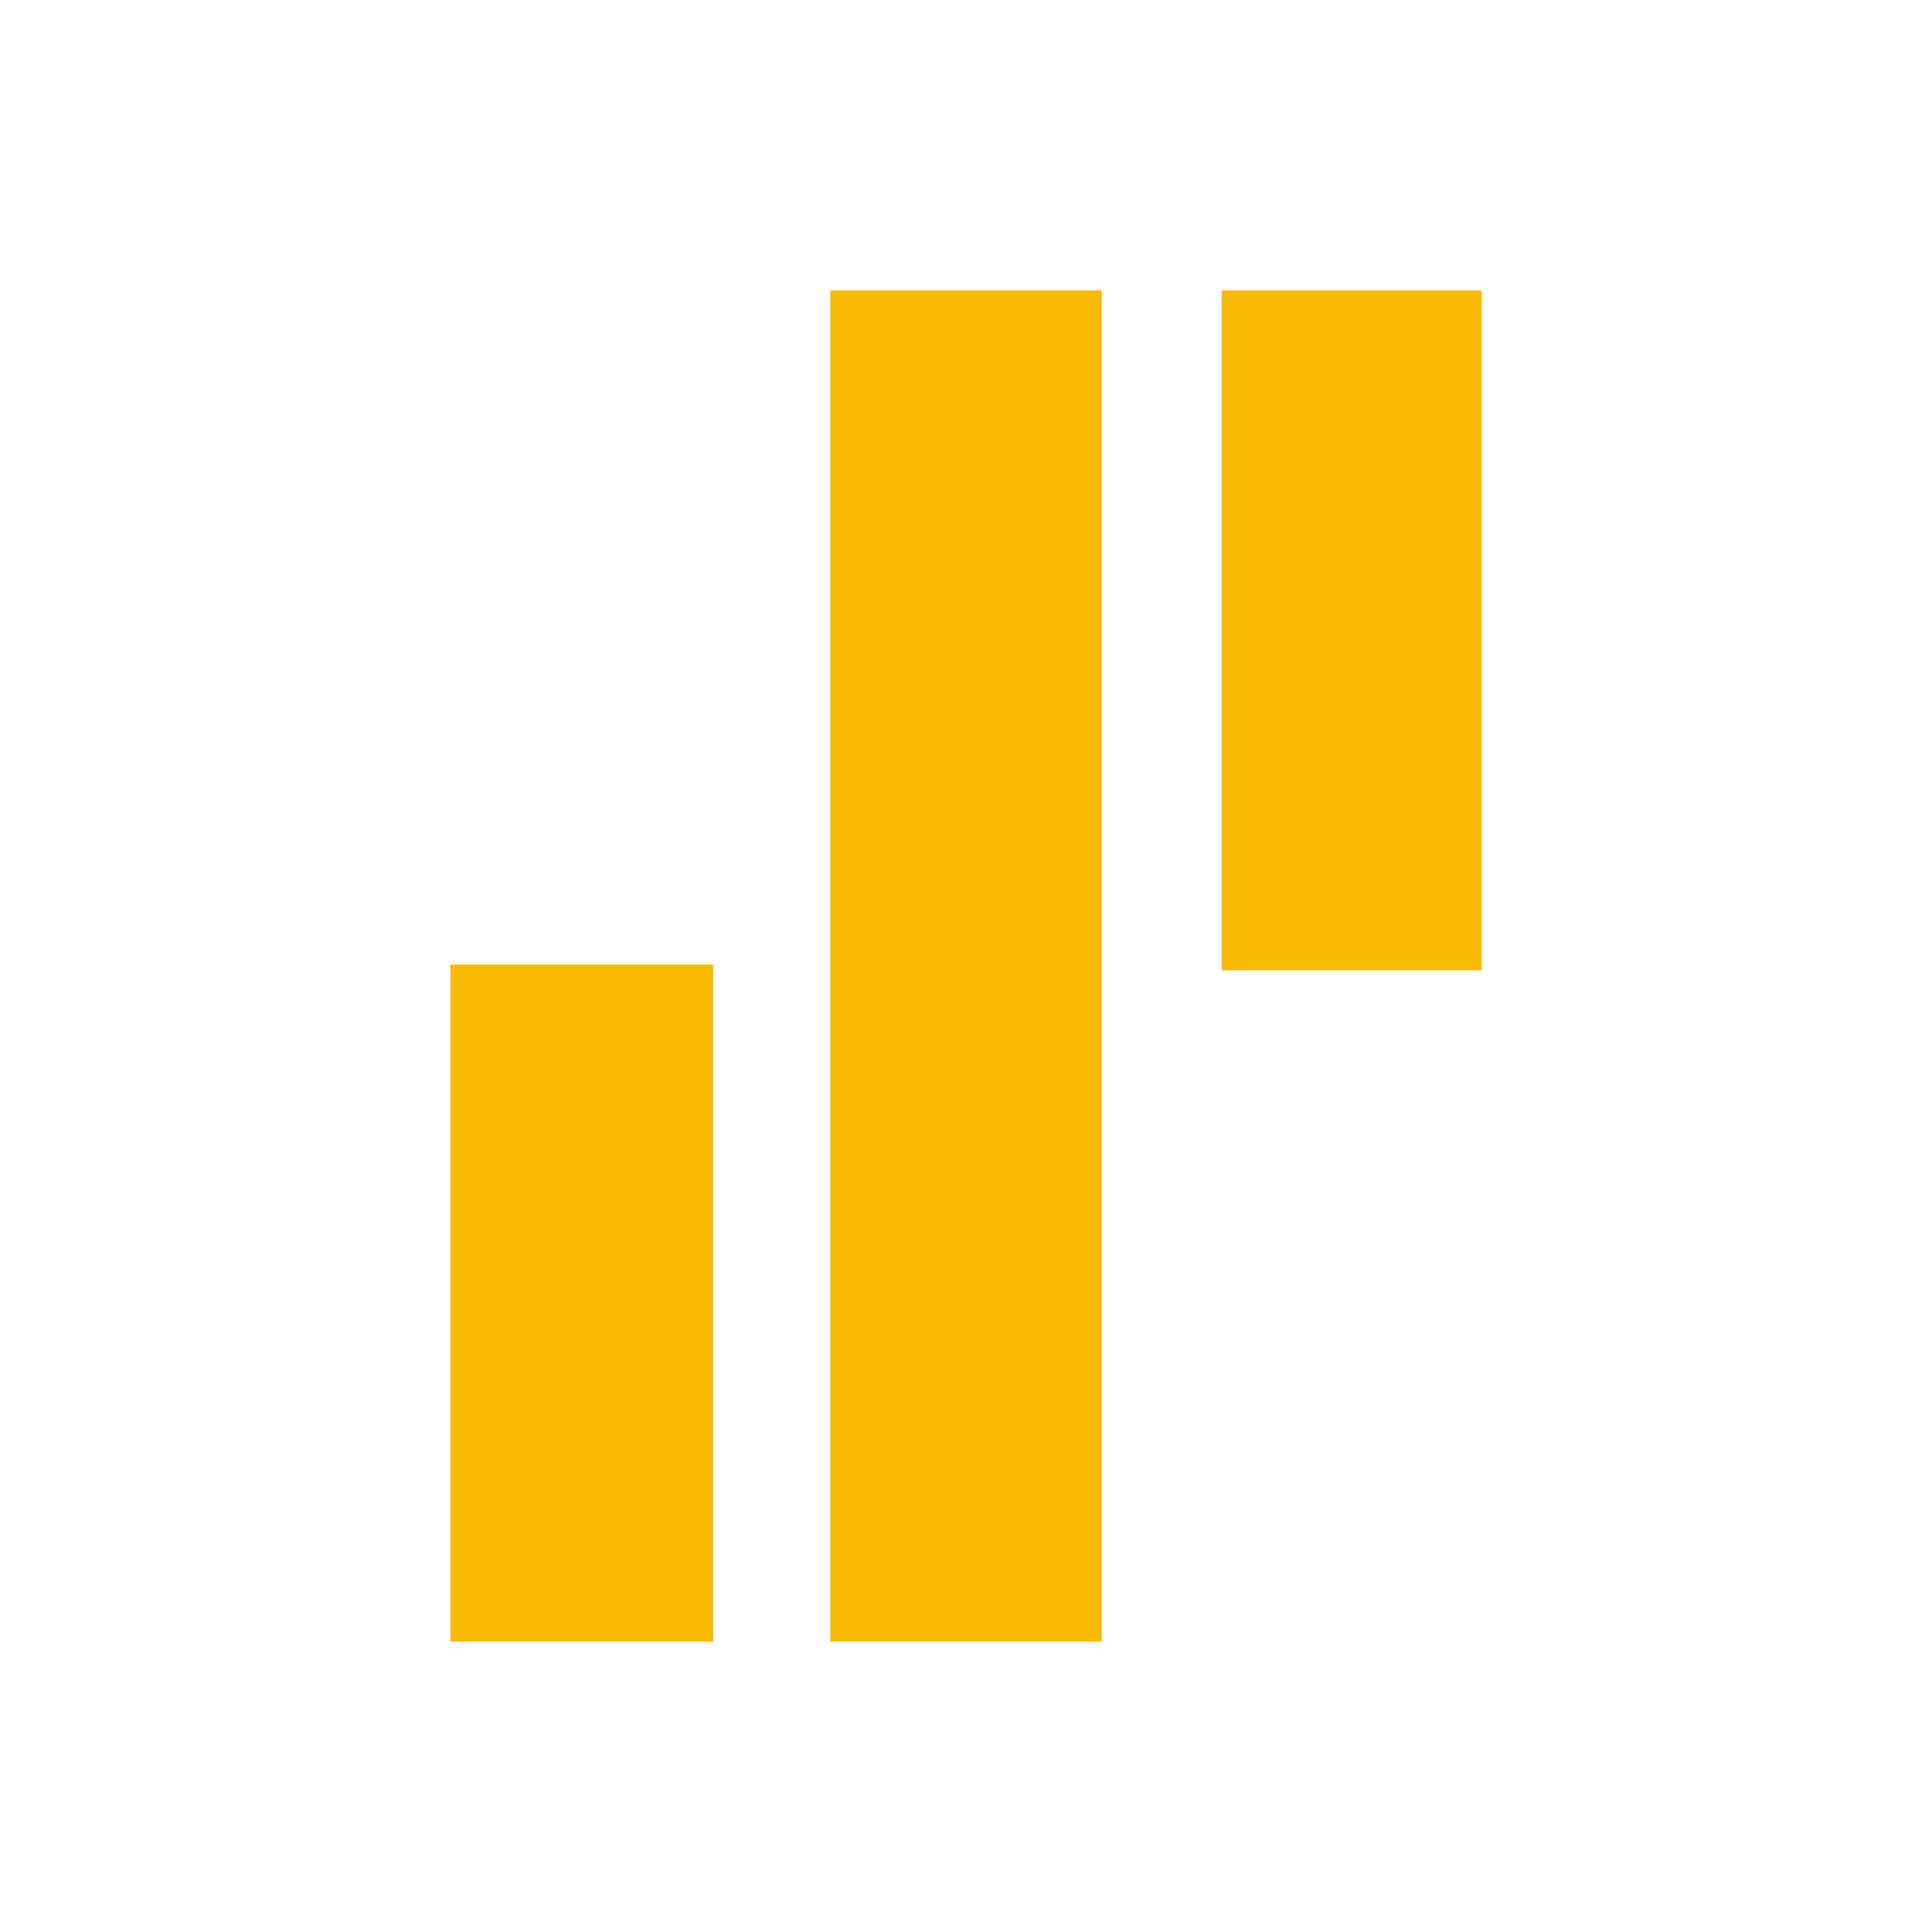 <svg width="732" height="732" viewBox="0 0 732 732" fill="none" xmlns="http://www.w3.org/2000/svg">
<g filter="url(#filter0_di_2070_123)">
<path d="M417.416 110H314.583V622H417.416V110Z" fill="#F8BB00"/>
<path d="M561.383 110H462.879V367.624H561.383V110Z" fill="#F8BB00"/>
<path d="M270.203 365.459H170.617V622H270.203V365.459Z" fill="#F8BB00"/>
</g>
<defs>
<filter id="filter0_di_2070_123" x="166.617" y="106" width="402.765" height="524" filterUnits="userSpaceOnUse" color-interpolation-filters="sRGB">
<feFlood flood-opacity="0" result="BackgroundImageFix"/>
<feColorMatrix in="SourceAlpha" type="matrix" values="0 0 0 0 0 0 0 0 0 0 0 0 0 0 0 0 0 0 127 0" result="hardAlpha"/>
<feOffset dx="4" dy="4"/>
<feGaussianBlur stdDeviation="2"/>
<feComposite in2="hardAlpha" operator="out"/>
<feColorMatrix type="matrix" values="0 0 0 0 0 0 0 0 0 0 0 0 0 0 0 0 0 0 0.25 0"/>
<feBlend mode="normal" in2="BackgroundImageFix" result="effect1_dropShadow_2070_123"/>
<feBlend mode="normal" in="SourceGraphic" in2="effect1_dropShadow_2070_123" result="shape"/>
<feColorMatrix in="SourceAlpha" type="matrix" values="0 0 0 0 0 0 0 0 0 0 0 0 0 0 0 0 0 0 127 0" result="hardAlpha"/>
<feOffset dx="-4" dy="-4"/>
<feGaussianBlur stdDeviation="3.5"/>
<feComposite in2="hardAlpha" operator="arithmetic" k2="-1" k3="1"/>
<feColorMatrix type="matrix" values="0 0 0 0 0 0 0 0 0 0 0 0 0 0 0 0 0 0 0.23 0"/>
<feBlend mode="normal" in2="shape" result="effect2_innerShadow_2070_123"/>
</filter>
</defs>
</svg>
